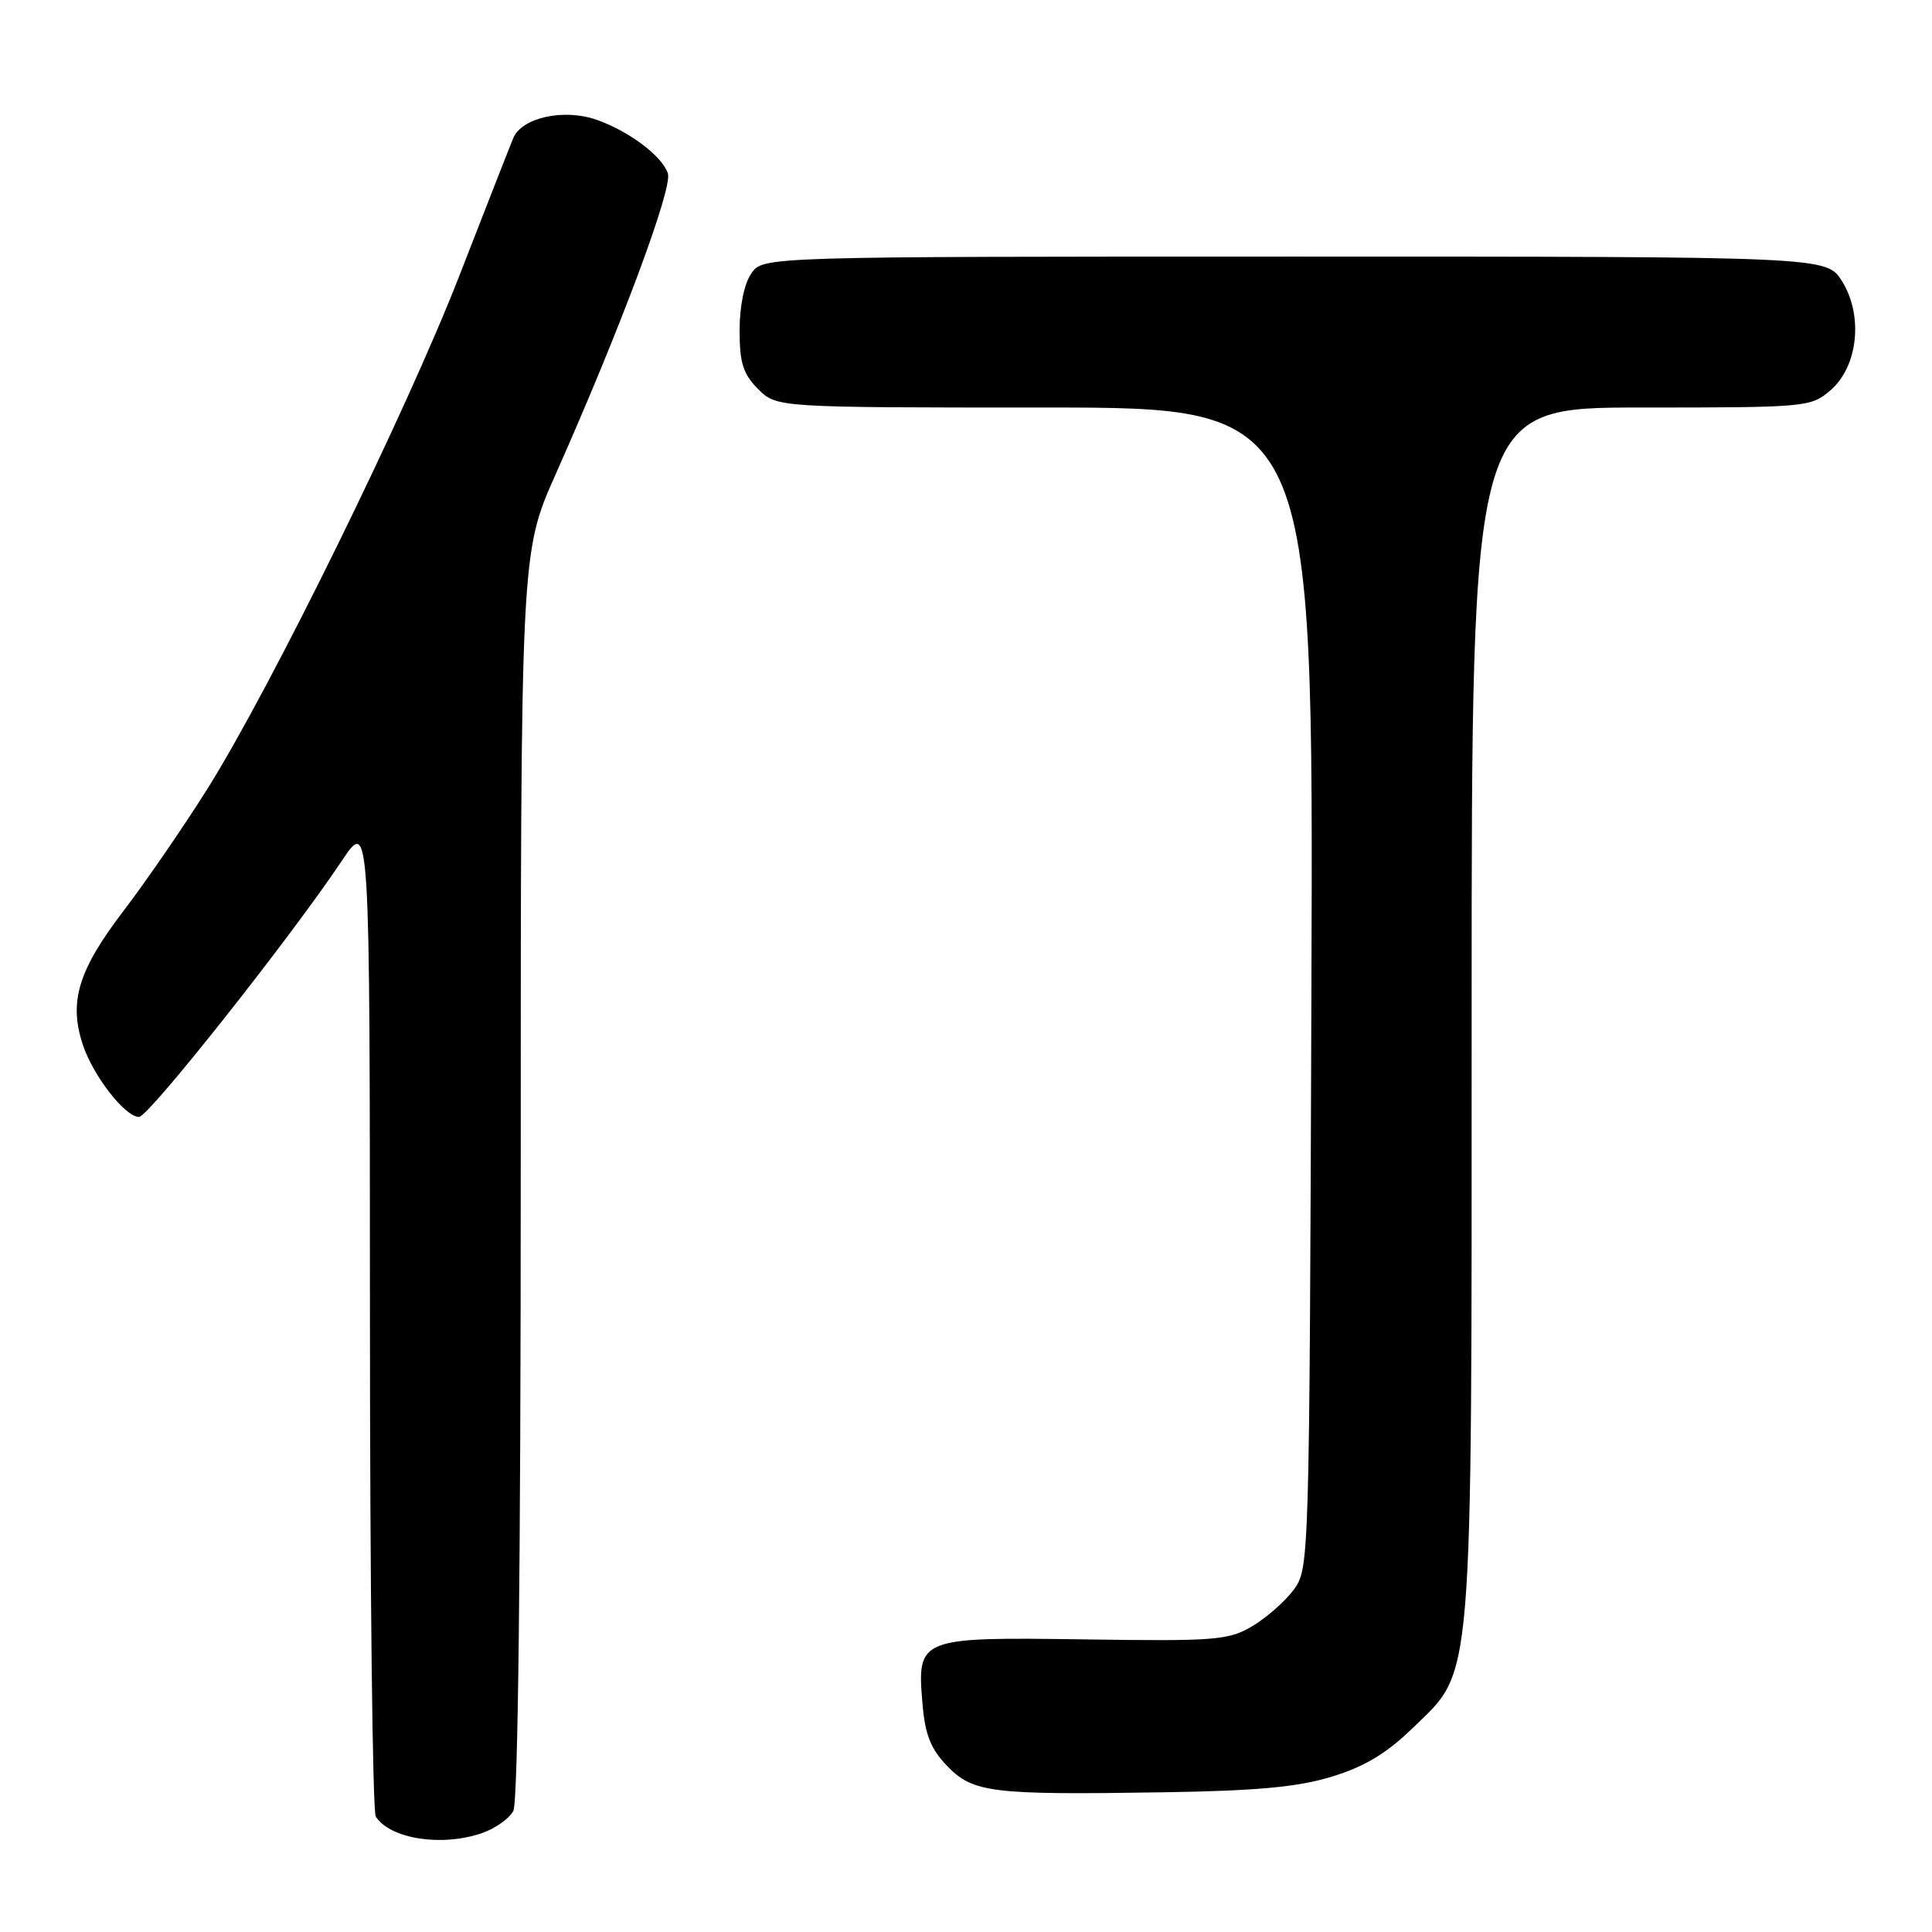 <?xml version="1.0" encoding="UTF-8" standalone="no"?>
<!DOCTYPE svg PUBLIC "-//W3C//DTD SVG 1.1//EN" "http://www.w3.org/Graphics/SVG/1.1/DTD/svg11.dtd" >
<svg xmlns="http://www.w3.org/2000/svg" xmlns:xlink="http://www.w3.org/1999/xlink" version="1.1" viewBox="0 0 256 256">
 <g >
 <path fill="currentColor"
d=" M 63.87 242.89 C 65.62 242.29 67.48 240.97 68.02 239.96 C 68.64 238.81 69.00 207.56 69.00 155.69 C 69.00 73.26 69.00 73.26 73.61 62.88 C 82.21 43.54 89.13 24.99 88.50 22.99 C 87.77 20.70 83.33 17.36 79.02 15.86 C 74.69 14.35 69.12 15.59 68.01 18.30 C 67.51 19.51 64.30 27.70 60.88 36.50 C 53.84 54.59 35.97 90.98 27.50 104.50 C 24.39 109.45 19.39 116.73 16.38 120.68 C 10.37 128.55 9.09 132.73 10.97 138.42 C 12.34 142.56 16.57 148.00 18.43 148.00 C 19.68 148.00 38.54 124.19 45.33 114.01 C 49.00 108.53 49.00 108.53 49.02 174.01 C 49.02 210.03 49.37 240.04 49.79 240.70 C 51.68 243.67 58.57 244.74 63.87 242.89 Z  M 176.46 235.42 C 180.77 234.11 183.72 232.34 187.11 229.05 C 195.32 221.09 195.00 225.00 195.00 133.82 C 195.00 54.00 195.00 54.00 217.44 54.00 C 239.37 54.00 239.95 53.95 242.54 51.72 C 246.21 48.57 246.92 41.79 244.07 37.25 C 242.03 34.00 242.03 34.00 171.57 34.00 C 101.11 34.00 101.11 34.00 99.56 36.22 C 98.62 37.56 98.00 40.57 98.00 43.77 C 98.00 48.09 98.46 49.55 100.45 51.55 C 102.91 54.00 102.91 54.00 138.47 54.00 C 174.04 54.00 174.04 54.00 173.77 130.93 C 173.50 207.36 173.49 207.87 171.40 210.68 C 170.24 212.23 167.76 214.40 165.90 215.50 C 162.78 217.34 160.98 217.48 143.84 217.23 C 121.72 216.91 121.50 217.00 122.23 225.70 C 122.57 229.83 123.31 231.71 125.47 233.97 C 128.90 237.55 131.32 237.85 154.00 237.49 C 166.52 237.30 171.94 236.80 176.46 235.42 Z "/>
</g>
</svg>